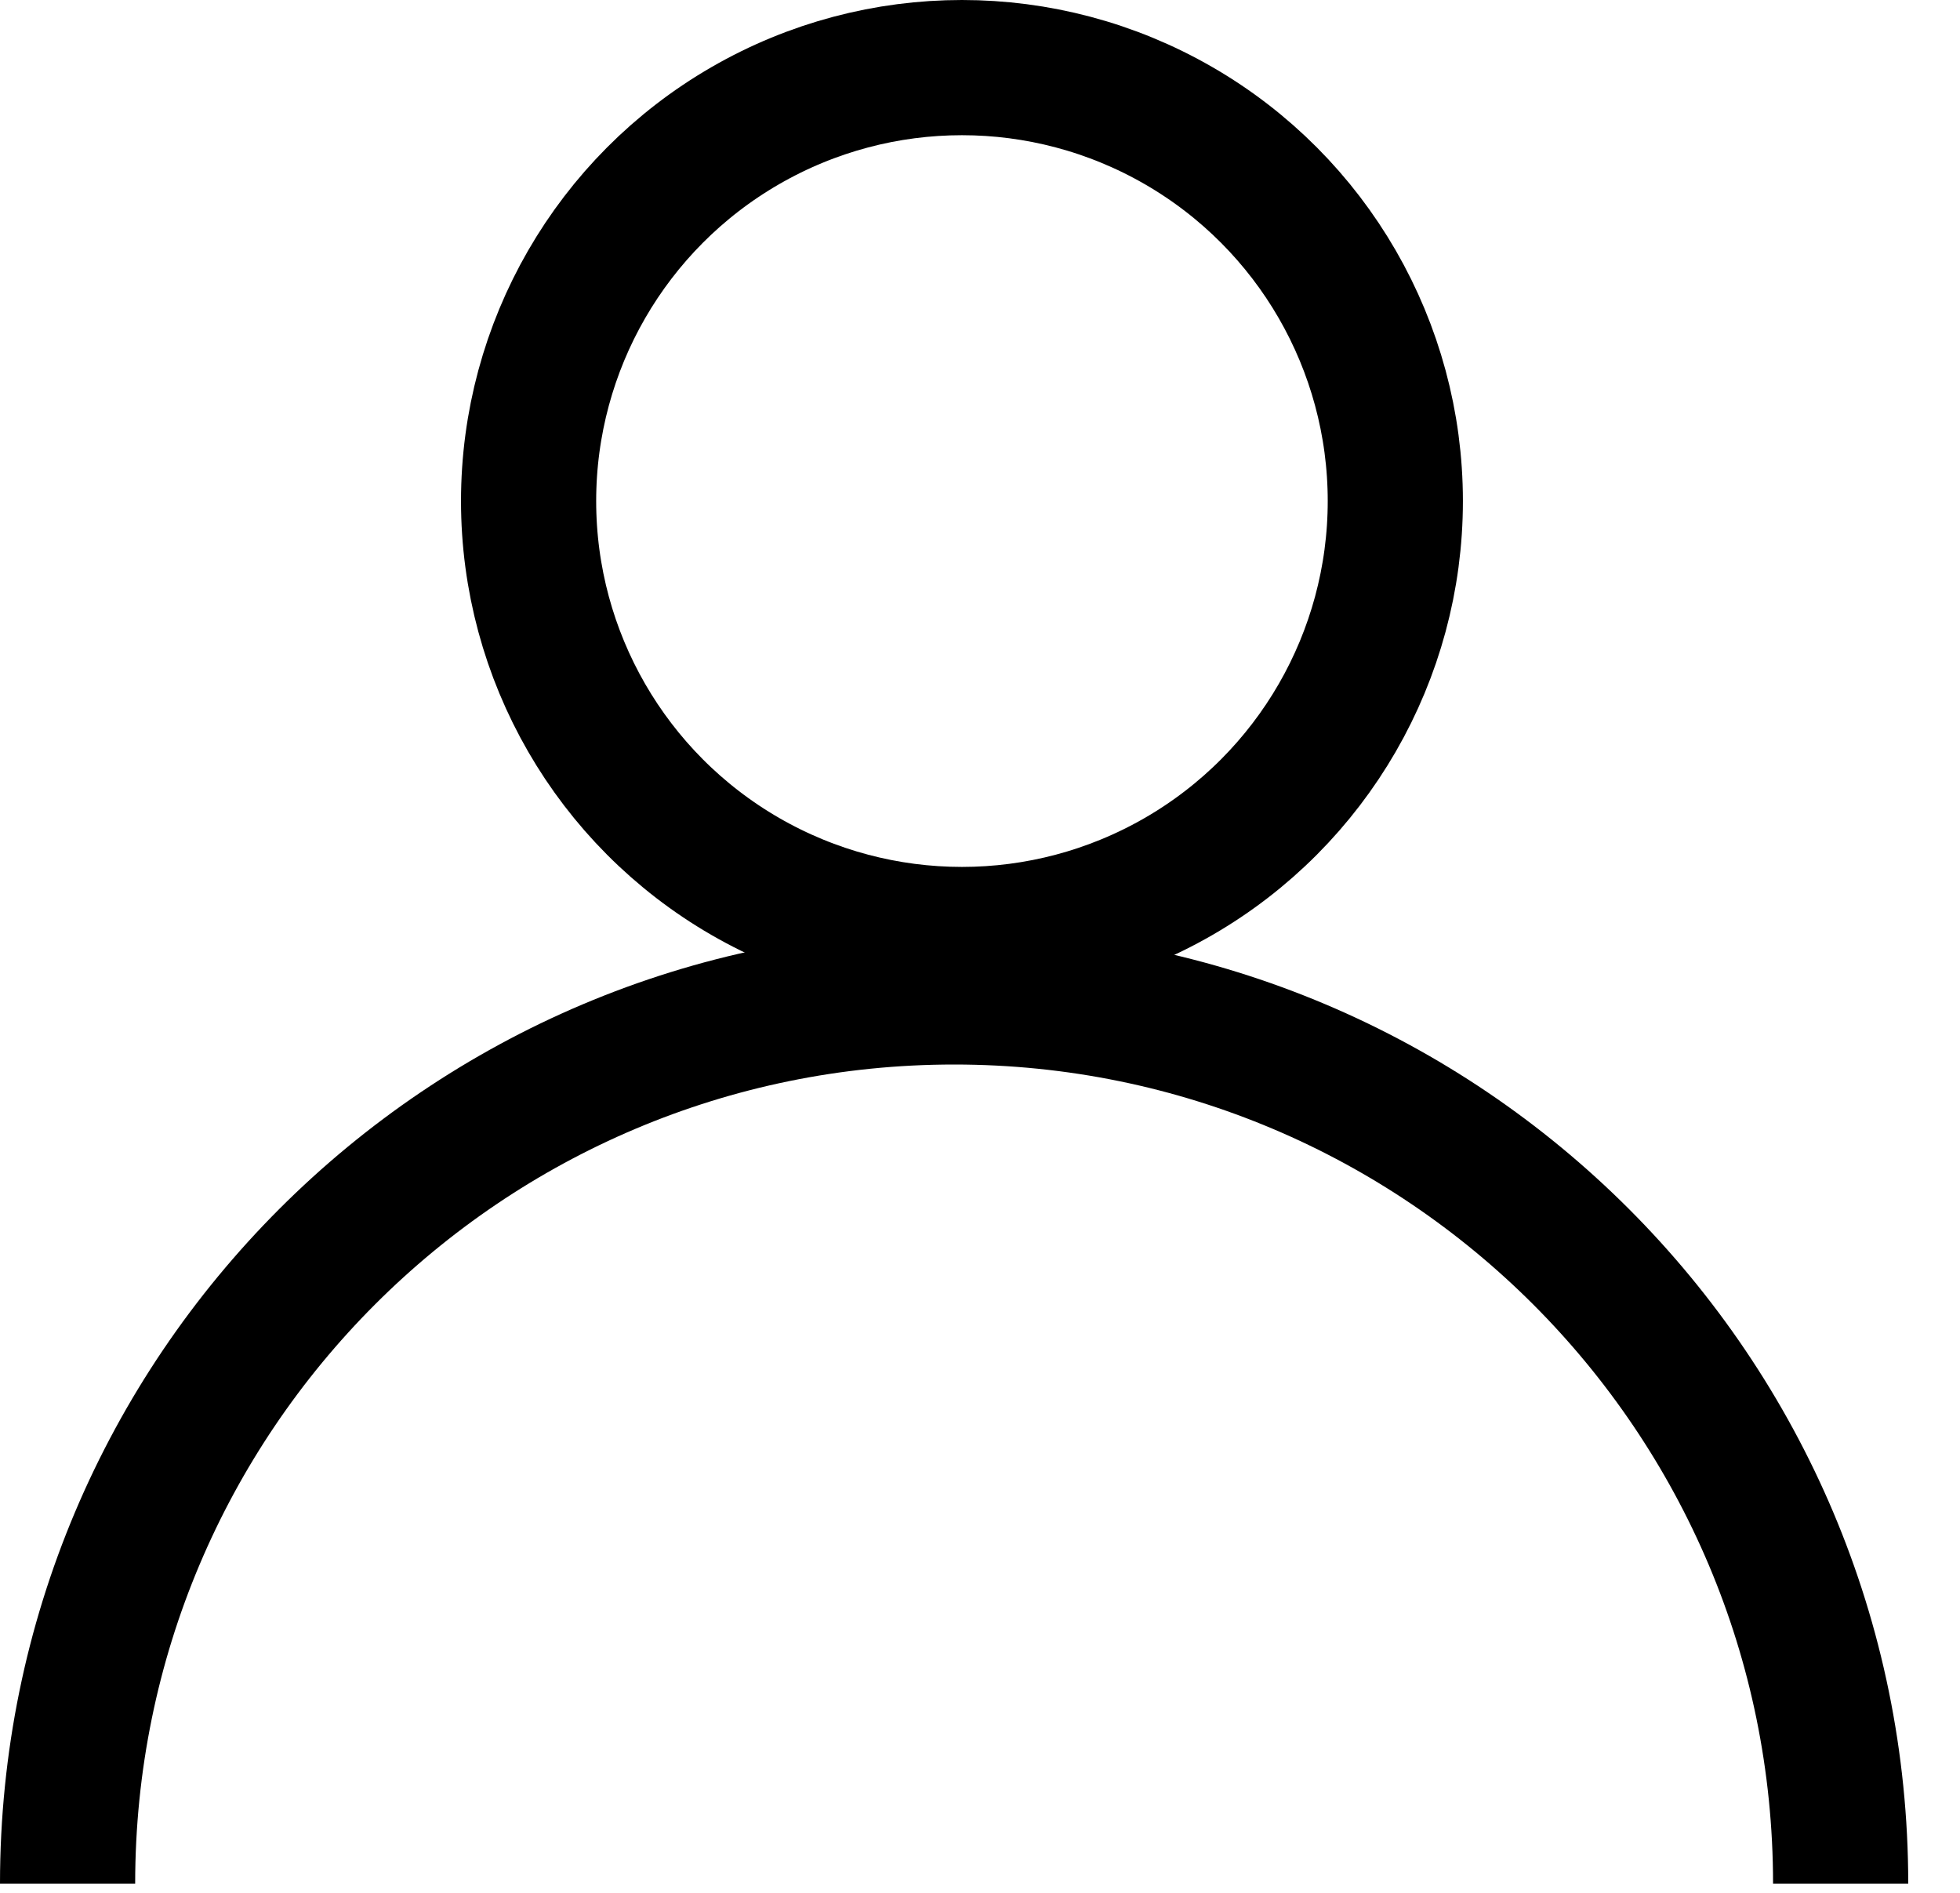 <svg width="29" height="28" viewBox="0 0 29 28" fill="none" xmlns="http://www.w3.org/2000/svg">
<path d="M27.234 27.864C27.234 20.619 21.361 14.747 14.117 14.747C6.873 14.747 1 20.619 1 27.864" stroke="black" stroke-width="2"/>
<circle cx="14.233" cy="7.412" r="6.412" stroke="black" stroke-width="2"/>
</svg>
